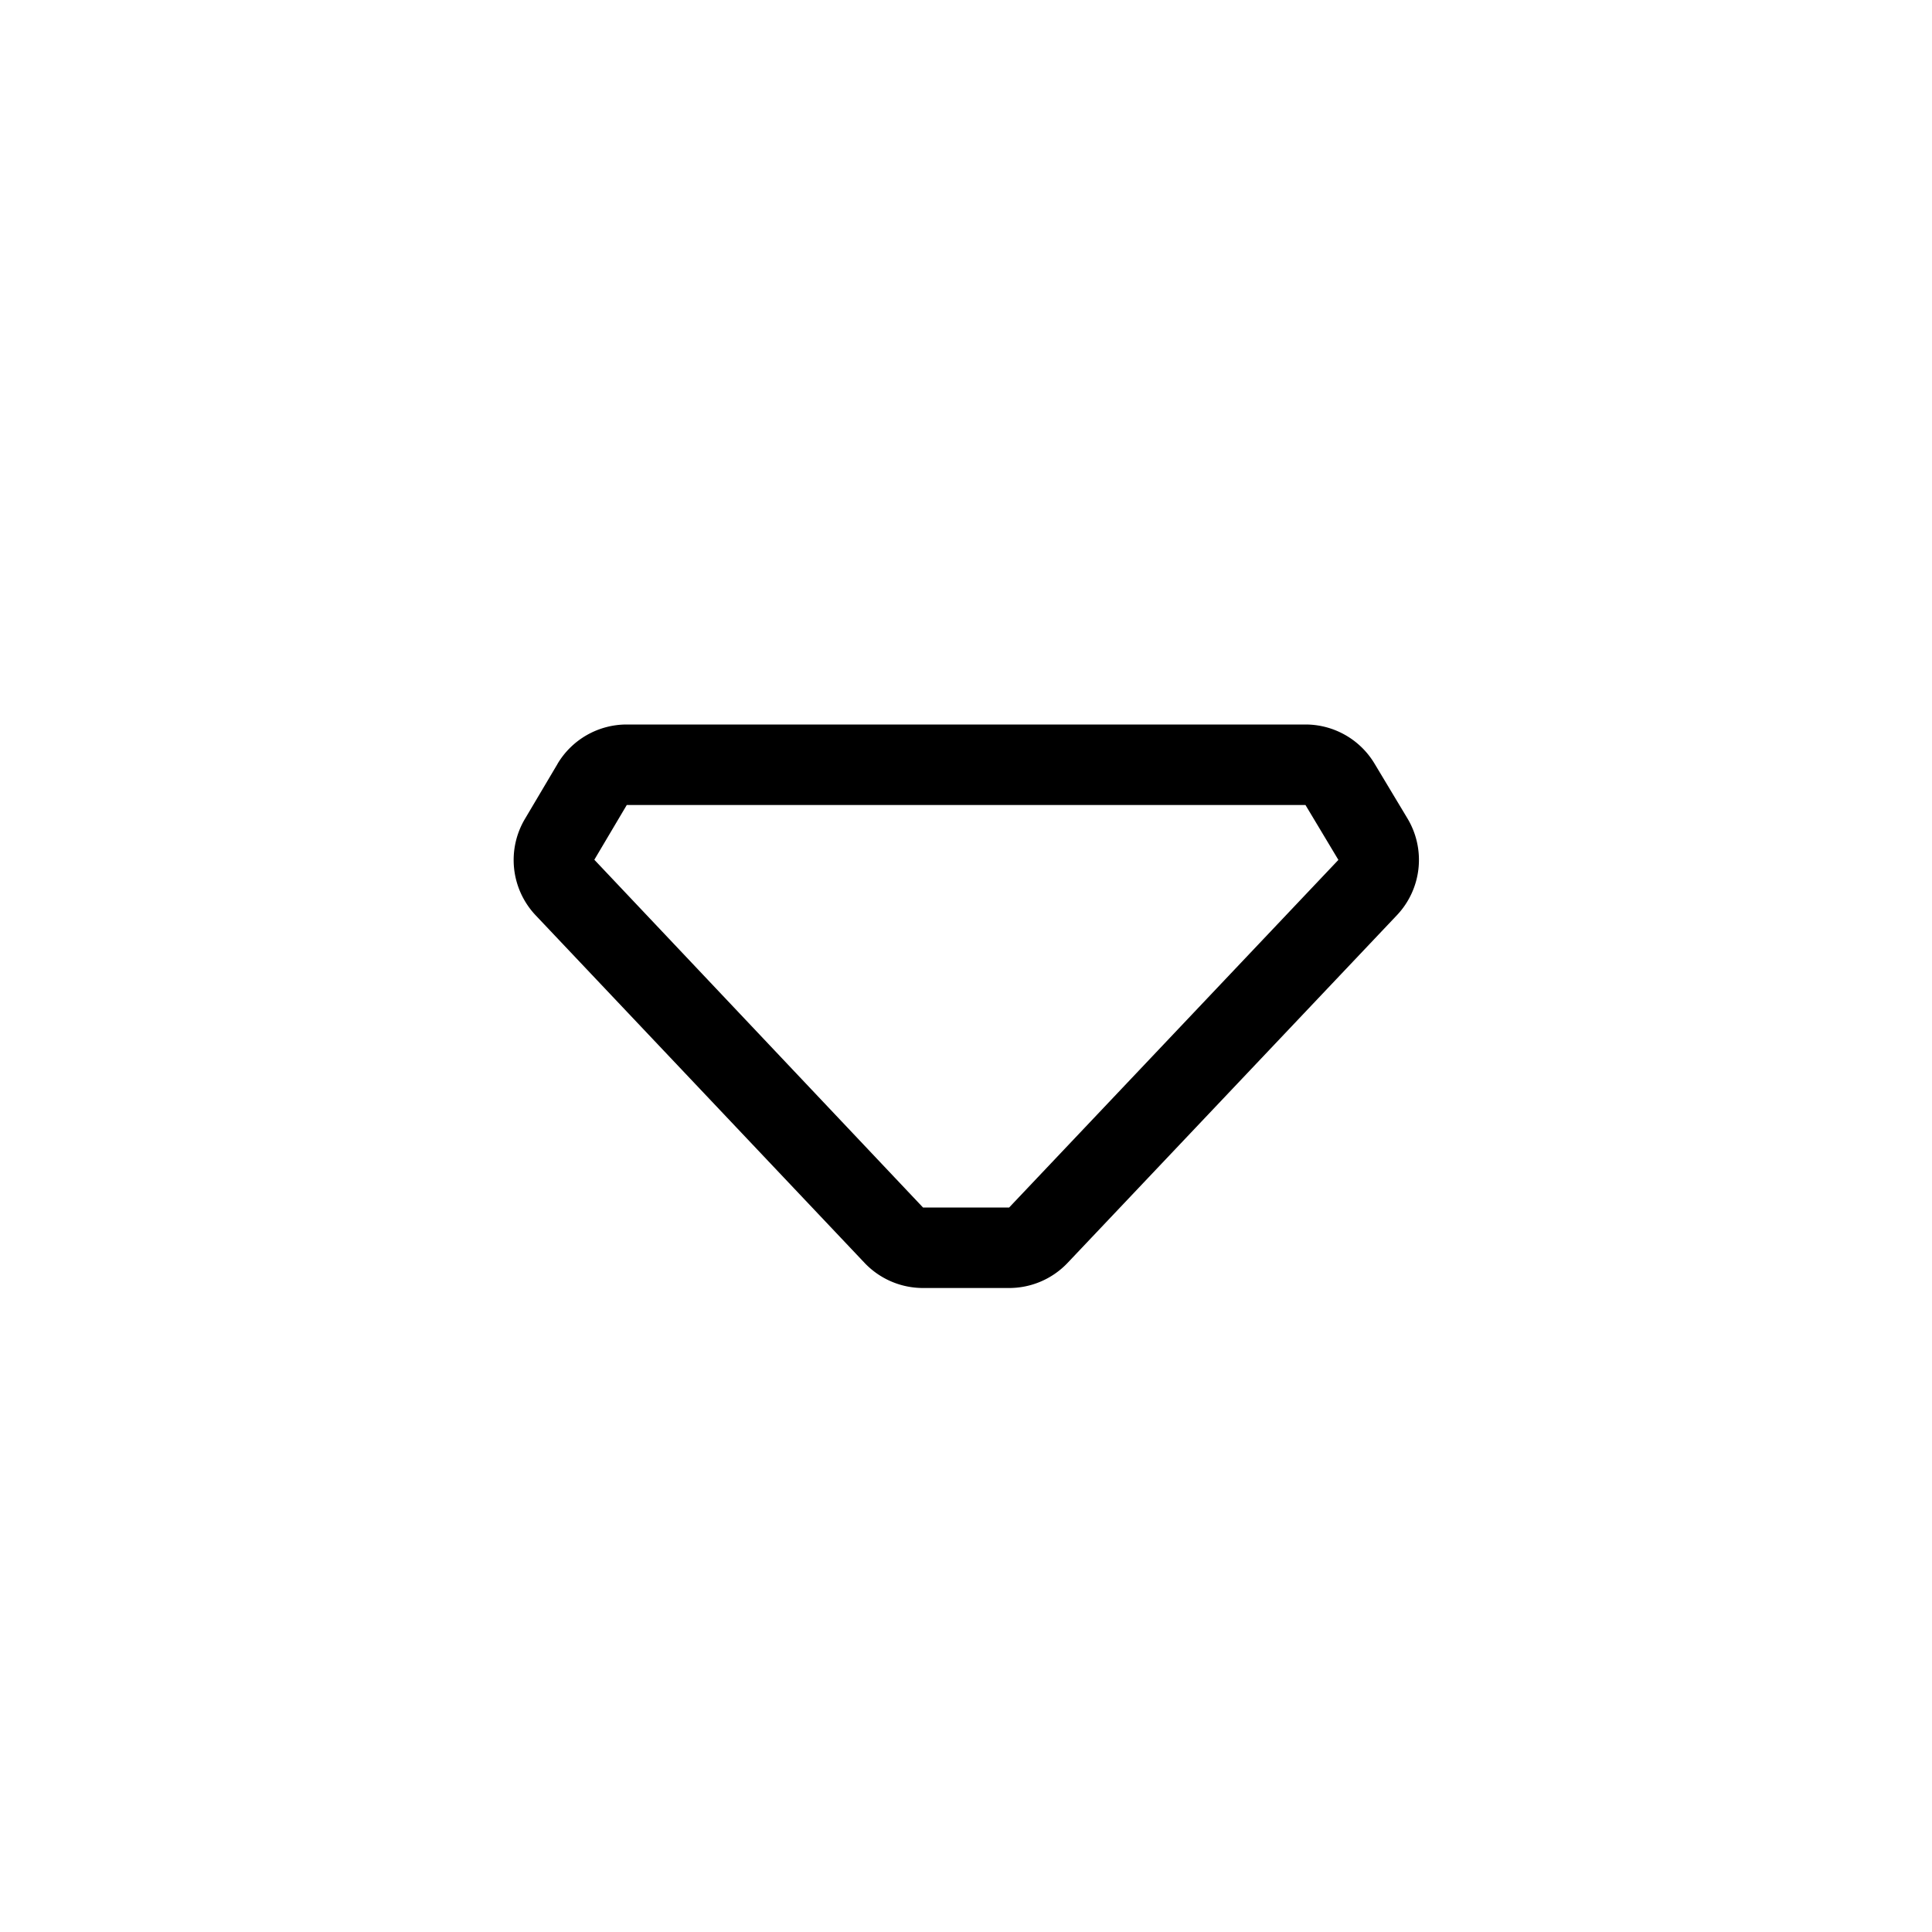 <svg xmlns="http://www.w3.org/2000/svg" width="24" height="24" viewBox="0 0 24 24"><path d="M6.925 9.49a1 1 0 0 1 .86-.49h8.433a1 1 0 0 1 .857.486l.409.681a1 1 0 0 1-.132 1.203l-4.09 4.318a1 1 0 0 1-.726.312h-1.07a1 1 0 0 1-.727-.313l-4.088-4.32a1 1 0 0 1-.129-1.196l.403-.68zm9.293.51H7.786l-.403.68L11.466 15h1.07l4.09-4.318-.409-.682z"/></svg>